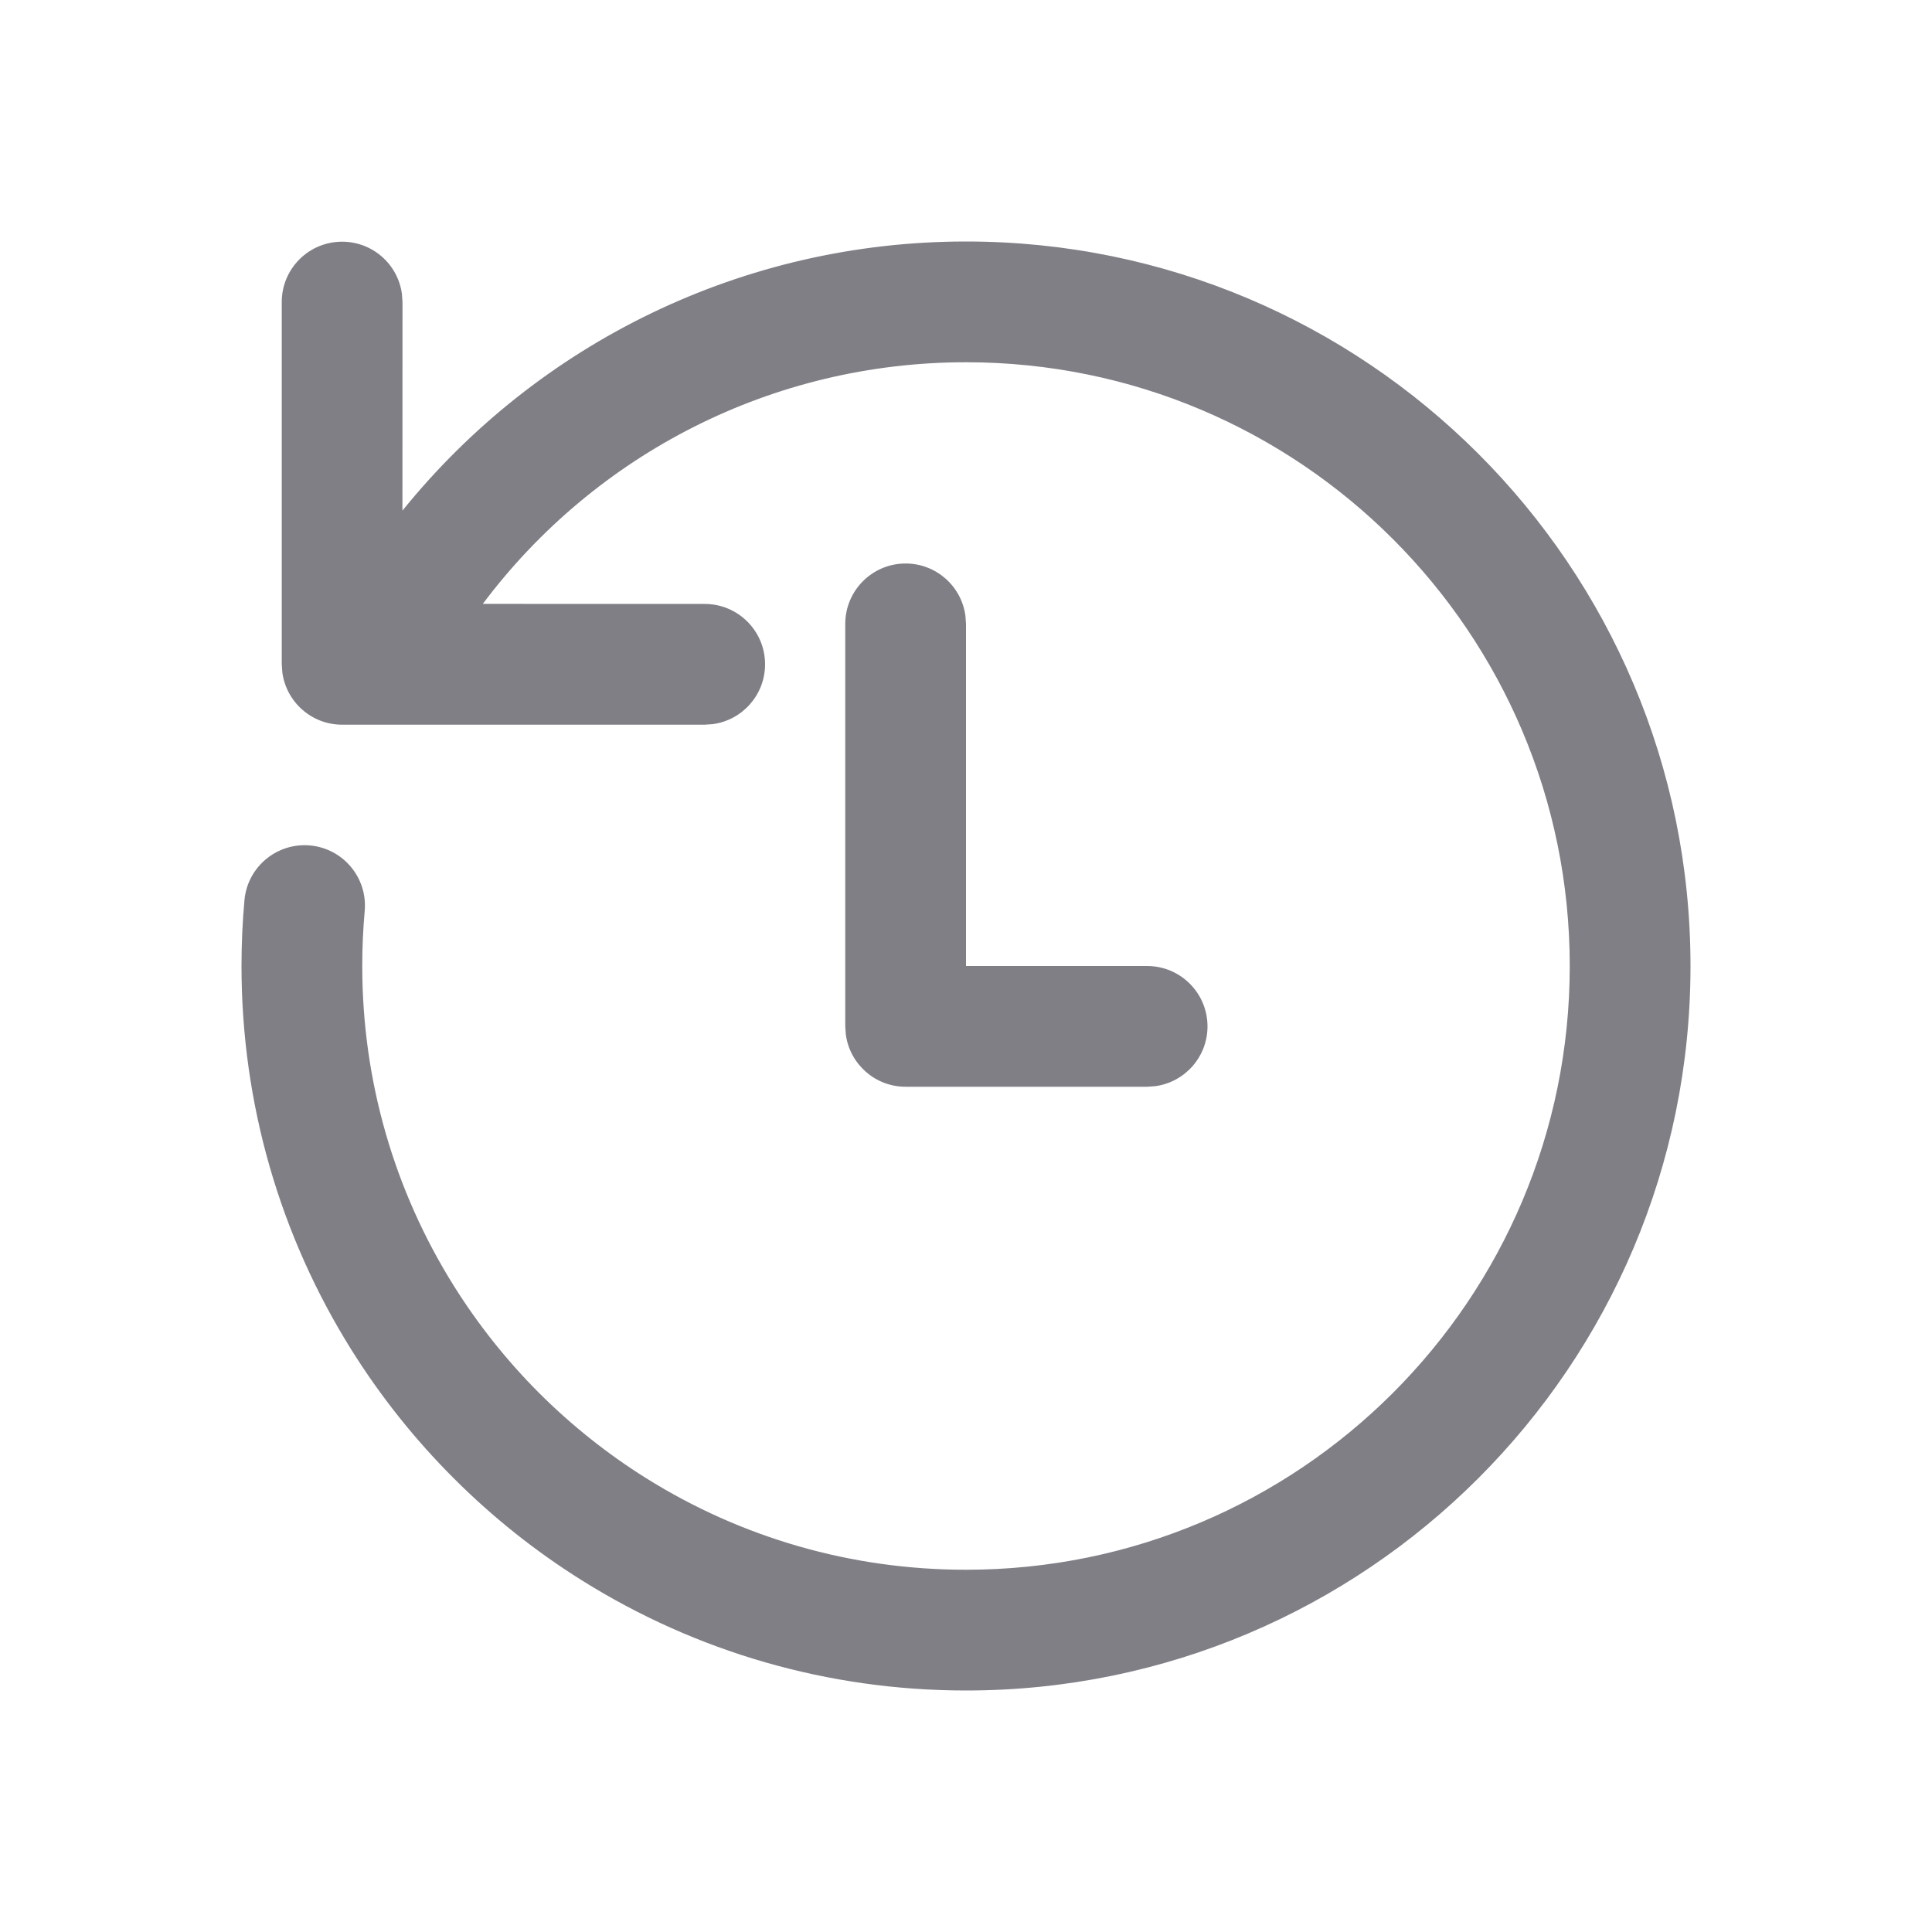 <svg width="30" height="30" viewBox="0 0 30 30" fill="none" xmlns="http://www.w3.org/2000/svg">
<path d="M15 3.75C21.213 3.75 26.25 8.787 26.25 15C26.25 21.213 21.213 26.25 15 26.25C12.863 26.25 10.812 25.652 9.039 24.542C8.316 24.09 7.647 23.557 7.045 22.954C6.441 22.351 5.908 21.681 5.455 20.957C4.347 19.185 3.75 17.135 3.75 15C3.75 14.657 3.765 14.316 3.796 13.978C3.842 13.462 4.298 13.082 4.814 13.128C5.329 13.175 5.71 13.63 5.663 14.146C5.638 14.429 5.625 14.713 5.625 15C5.625 16.781 6.122 18.487 7.045 19.963C7.422 20.566 7.867 21.125 8.37 21.629C8.873 22.131 9.431 22.576 10.033 22.953C11.511 23.878 13.217 24.375 15 24.375C20.178 24.375 24.375 20.178 24.375 15C24.375 9.822 20.178 5.625 15 5.625C12.003 5.625 9.249 7.041 7.497 9.377L10.943 9.378C11.46 9.378 11.88 9.797 11.88 10.315C11.88 10.79 11.527 11.182 11.07 11.244L10.943 11.253H5.312C4.838 11.253 4.446 10.9 4.384 10.442L4.375 10.315V4.69C4.375 4.172 4.795 3.753 5.312 3.753C5.787 3.753 6.179 4.105 6.241 4.563L6.25 4.69L6.249 7.929C8.357 5.32 11.545 3.75 15 3.75ZM14.062 8.75C14.537 8.75 14.929 9.103 14.991 9.56L15 9.688V15H17.812C18.33 15 18.75 15.42 18.75 15.938C18.75 16.412 18.397 16.804 17.94 16.866L17.812 16.875H14.062C13.588 16.875 13.196 16.522 13.134 16.065L13.125 15.938V9.688C13.125 9.17 13.545 8.75 14.062 8.75Z" fill="#807F86"/>
</svg>
